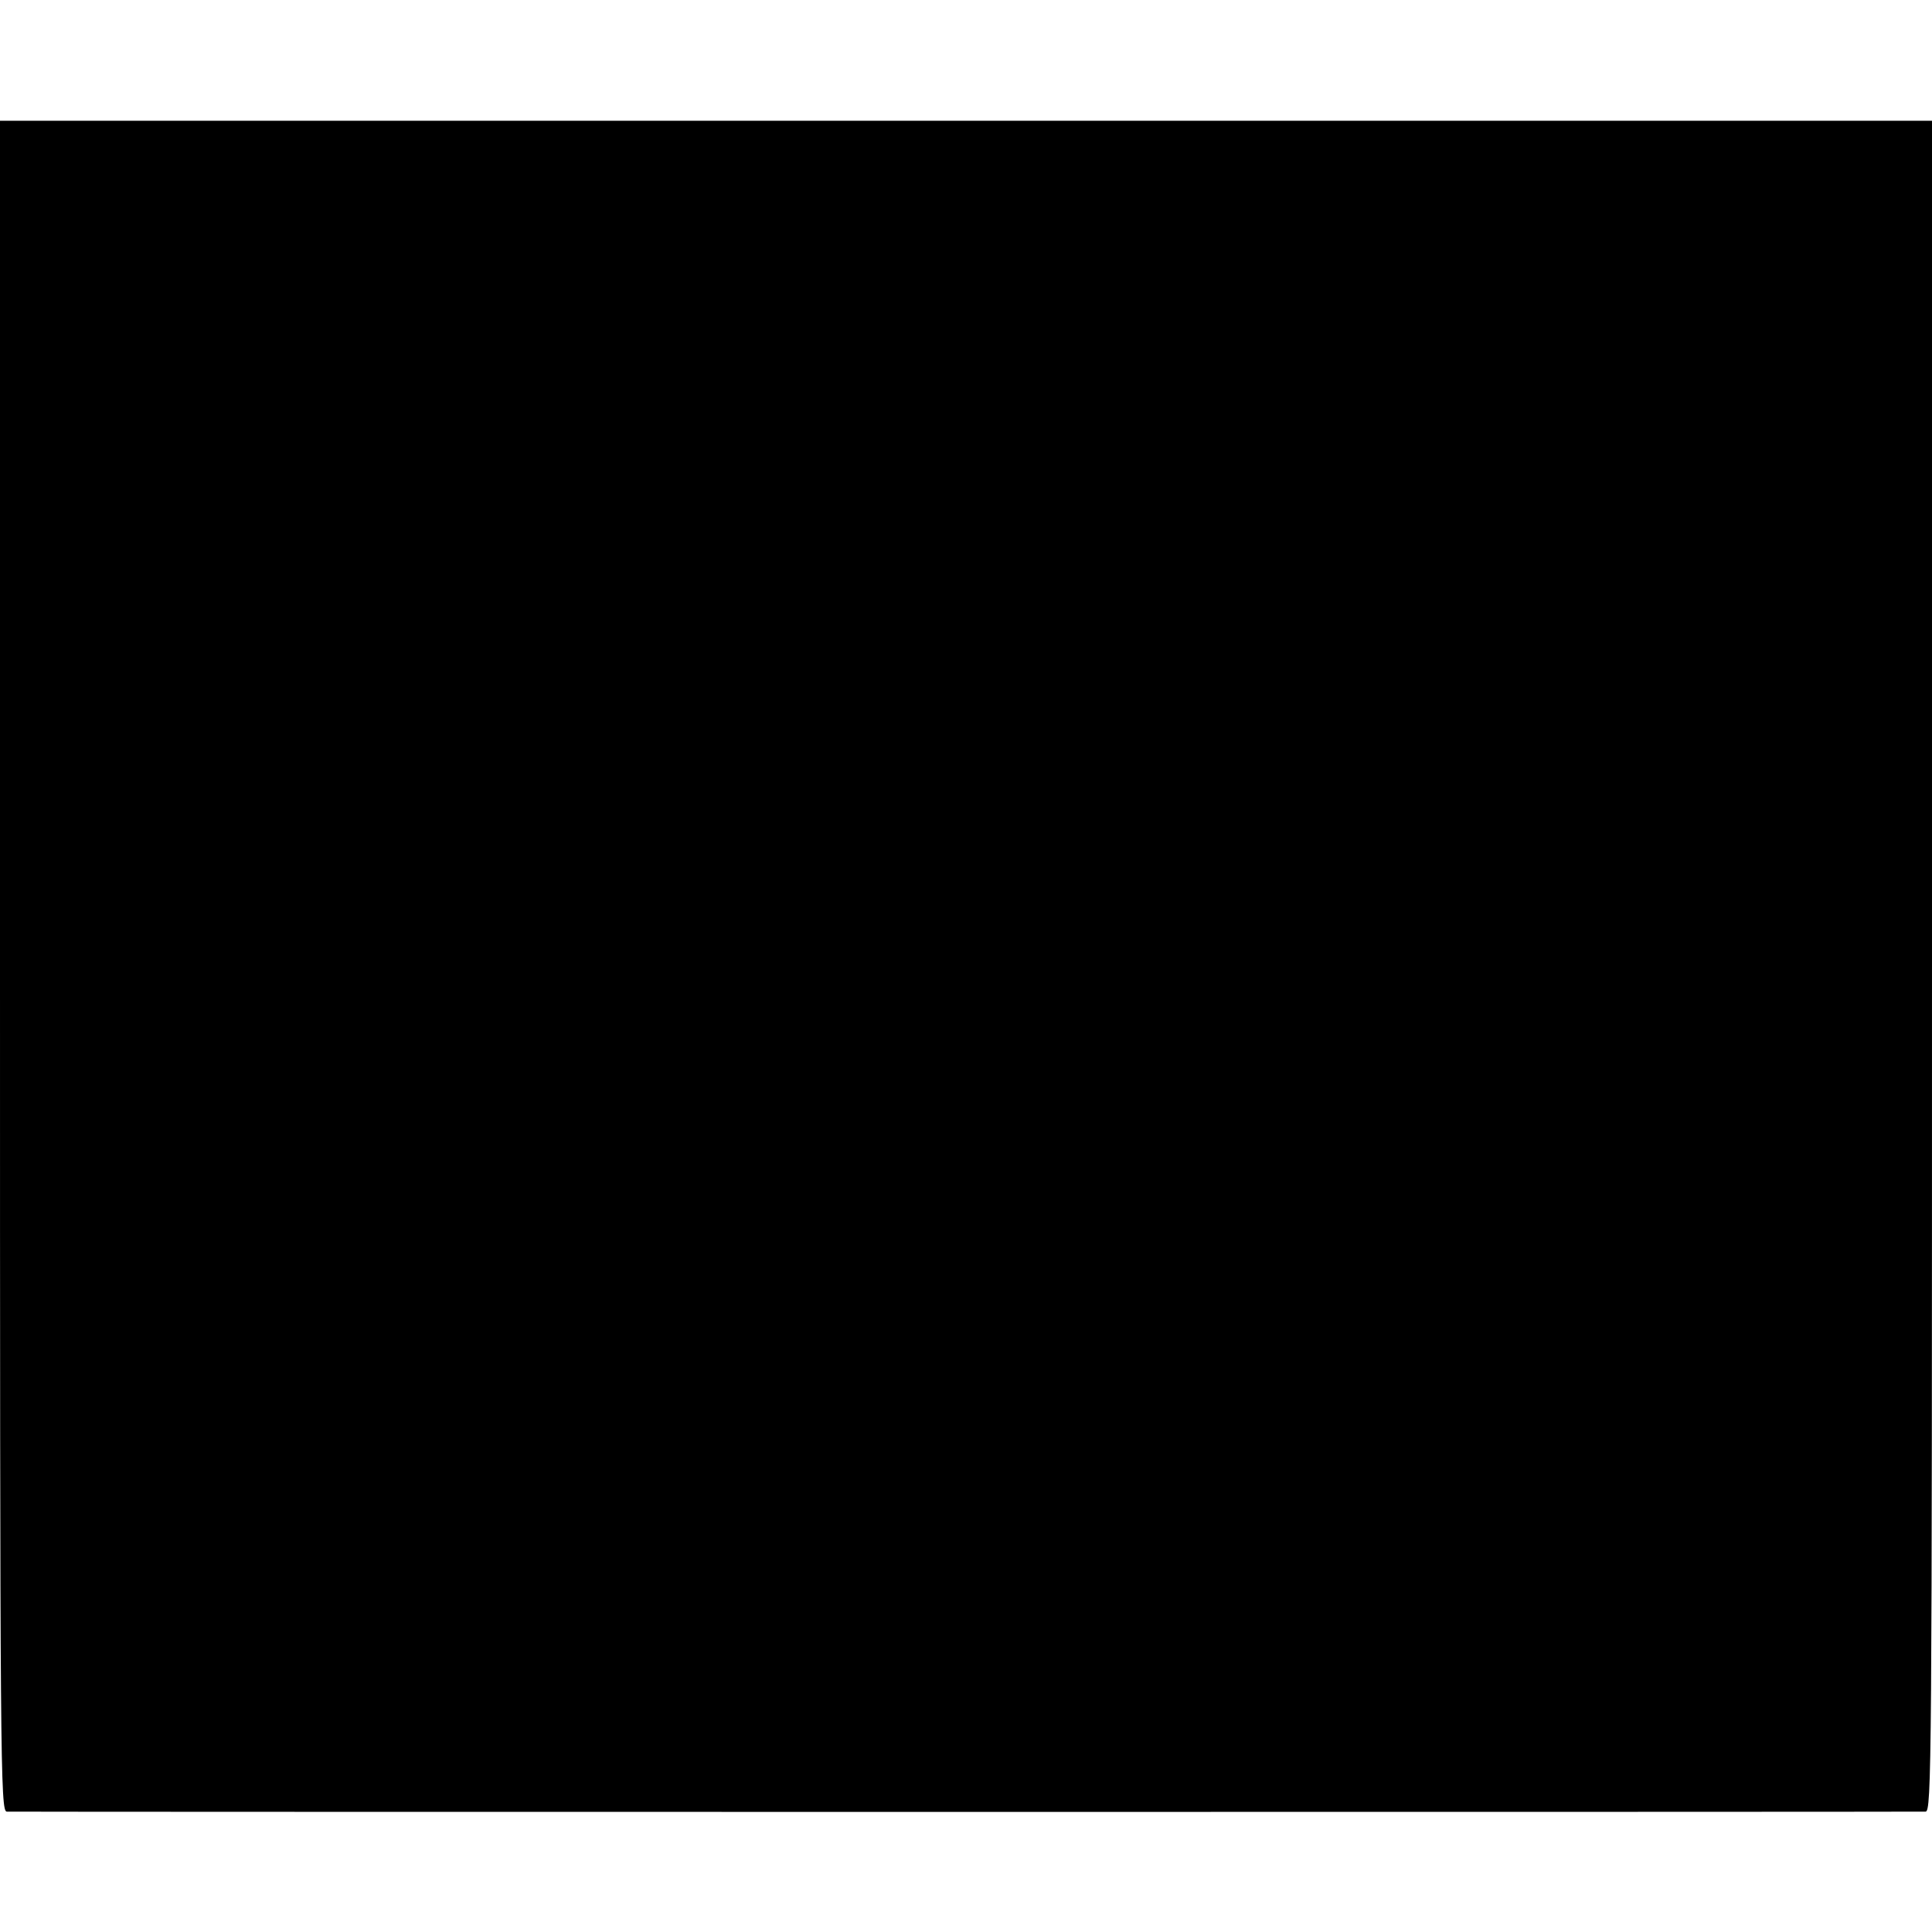 <?xml version="1.0" standalone="no"?>
<!DOCTYPE svg PUBLIC "-//W3C//DTD SVG 20010904//EN"
 "http://www.w3.org/TR/2001/REC-SVG-20010904/DTD/svg10.dtd">
<svg version="1.0" xmlns="http://www.w3.org/2000/svg"
 width="512pt" height="512pt" viewBox="0 0 512 512"
 preserveAspectRatio="xMidYMid meet">
<g transform="translate(0,512) scale(0.1,-0.1)"
fill="#000000" stroke="none">
<path d="M0 2560 c0 -2126 1 -2240 18 -2241 23 -1 5062 -1 5085 0 16 1 17 115
17 2241 l0 2240 -2560 0 -2560 0 0 -2240z"/>
</g>
</svg>

